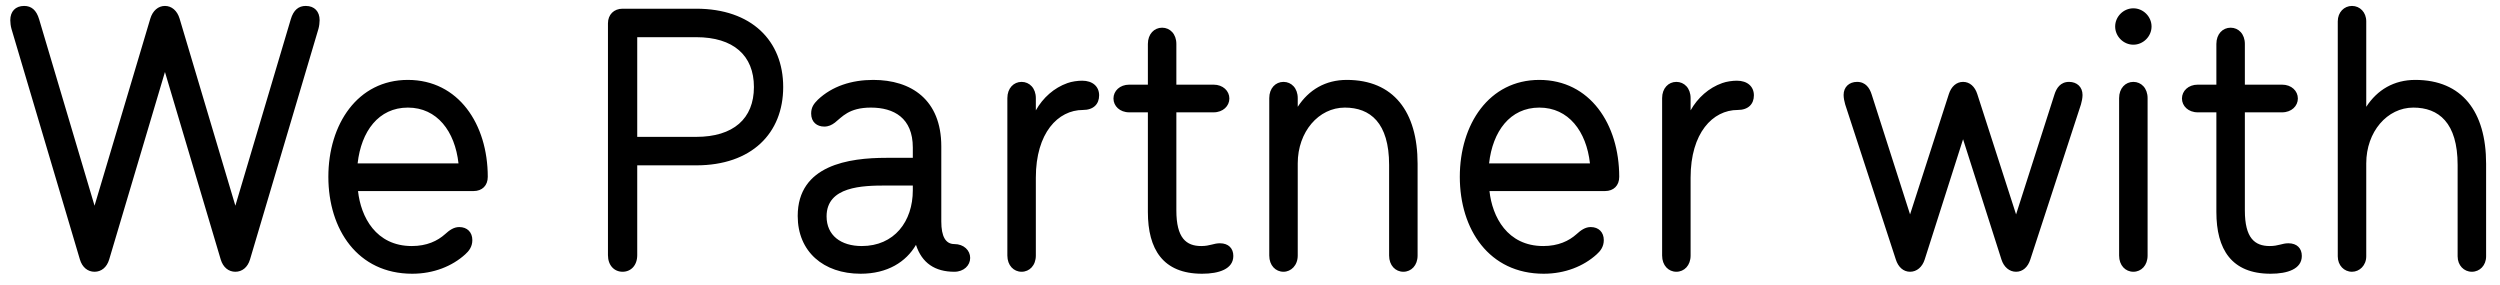 <svg width="158" height="18" viewBox="0 0 158 18" fill="none" xmlns="http://www.w3.org/2000/svg">
<path d="M14.875 13L11.35 1.175C11.2 0.675 10.85 0.375 10.425 0.375C10 0.375 9.65 0.675 9.5 1.175L5.975 13L2.475 1.225C2.3 0.625 1.975 0.375 1.525 0.375C0.975 0.375 0.65 0.725 0.65 1.275C0.65 1.425 0.675 1.65 0.725 1.825L5.05 16.4C5.2 16.9 5.55 17.175 5.975 17.175C6.4 17.175 6.75 16.9 6.9 16.4L10.425 4.55L13.95 16.4C14.1 16.9 14.45 17.175 14.875 17.175C15.3 17.175 15.65 16.9 15.8 16.4L20.125 1.825C20.175 1.65 20.2 1.425 20.2 1.275C20.2 0.725 19.875 0.375 19.325 0.375C18.875 0.375 18.55 0.625 18.375 1.225L14.875 13ZM22.602 10.325C22.827 8.3 23.927 6.8 25.777 6.8C27.627 6.8 28.752 8.3 28.977 10.325H22.602ZM22.627 12.075H29.927C30.477 12.075 30.827 11.725 30.827 11.175C30.827 7.85 28.977 5.05 25.777 5.05C22.602 5.05 20.752 7.85 20.752 11.175C20.752 14.5 22.602 17.3 26.052 17.3C27.402 17.3 28.577 16.825 29.402 16.075C29.627 15.875 29.852 15.6 29.852 15.175C29.852 14.675 29.527 14.35 29.027 14.35C28.677 14.35 28.402 14.55 28.127 14.8C27.652 15.225 26.977 15.55 26.027 15.55C23.752 15.55 22.802 13.7 22.627 12.075ZM40.273 8.65V2.35H43.998C46.348 2.35 47.648 3.5 47.648 5.5C47.648 7.5 46.348 8.65 43.998 8.65H40.273ZM40.273 10.45H43.998C47.498 10.45 49.498 8.425 49.498 5.5C49.498 2.575 47.498 0.55 43.998 0.55H39.348C38.798 0.55 38.423 0.925 38.423 1.475V16.125C38.423 16.775 38.823 17.175 39.348 17.175C39.873 17.175 40.273 16.775 40.273 16.125V10.45ZM57.69 11.725V12.025C57.69 14 56.515 15.55 54.465 15.55C53.14 15.55 52.24 14.875 52.24 13.675C52.24 11.775 54.515 11.725 56.015 11.725H57.69ZM57.89 15.475C58.265 16.625 59.09 17.175 60.315 17.175C60.915 17.175 61.315 16.775 61.315 16.3C61.315 15.825 60.915 15.425 60.315 15.425C59.765 15.425 59.49 14.95 59.49 14V9.25C59.49 6.3 57.59 5.05 55.19 5.05C53.815 5.05 52.59 5.45 51.69 6.3C51.44 6.55 51.265 6.775 51.265 7.175C51.265 7.725 51.64 8 52.09 8C52.365 8 52.565 7.9 52.765 7.75C53.215 7.4 53.64 6.8 55.04 6.8C56.49 6.8 57.69 7.45 57.69 9.325V9.975H56.015C53.665 9.975 50.415 10.425 50.415 13.65C50.415 15.9 52.04 17.3 54.39 17.3C56.09 17.3 57.265 16.55 57.89 15.475ZM65.465 6.975V6.2C65.465 5.575 65.065 5.175 64.565 5.175C64.065 5.175 63.665 5.575 63.665 6.2V16.15C63.665 16.775 64.065 17.175 64.565 17.175C65.065 17.175 65.465 16.775 65.465 16.15V11.225C65.465 8.4 66.865 6.95 68.44 6.95C69.115 6.95 69.465 6.575 69.465 6.025C69.465 5.475 69.065 5.1 68.39 5.1C68.115 5.1 67.74 5.15 67.465 5.25C66.615 5.55 65.915 6.175 65.465 6.975ZM74.346 7.1H76.696C77.296 7.1 77.696 6.7 77.696 6.225C77.696 5.75 77.296 5.35 76.696 5.35H74.346V2.775C74.346 2.15 73.946 1.75 73.446 1.75C72.946 1.75 72.546 2.15 72.546 2.775V5.35H71.371C70.771 5.35 70.371 5.75 70.371 6.225C70.371 6.7 70.771 7.1 71.371 7.1H72.546V13.4C72.546 15.75 73.496 17.3 75.971 17.3C77.046 17.3 77.946 17 77.946 16.175C77.946 15.7 77.646 15.375 77.096 15.375C76.696 15.375 76.471 15.55 75.921 15.55C74.971 15.55 74.346 15.05 74.346 13.3V7.1ZM82.017 6.75V6.2C82.017 5.575 81.617 5.175 81.117 5.175C80.617 5.175 80.217 5.575 80.217 6.2V16.15C80.217 16.775 80.617 17.175 81.117 17.175C81.592 17.175 82.017 16.775 82.017 16.15V10.325C82.017 8.325 83.342 6.8 84.992 6.8C86.592 6.8 87.792 7.75 87.792 10.425V16.15C87.792 16.775 88.192 17.175 88.692 17.175C89.192 17.175 89.592 16.775 89.592 16.15V10.35C89.592 7.05 88.067 5.05 85.117 5.05C83.767 5.05 82.717 5.675 82.017 6.75ZM94.11 10.325C94.335 8.3 95.435 6.8 97.285 6.8C99.135 6.8 100.26 8.3 100.485 10.325H94.11ZM94.135 12.075H101.435C101.985 12.075 102.335 11.725 102.335 11.175C102.335 7.85 100.485 5.05 97.285 5.05C94.11 5.05 92.26 7.85 92.26 11.175C92.26 14.5 94.11 17.3 97.56 17.3C98.91 17.3 100.085 16.825 100.91 16.075C101.135 15.875 101.36 15.6 101.36 15.175C101.36 14.675 101.035 14.35 100.535 14.35C100.185 14.35 99.91 14.55 99.635 14.8C99.16 15.225 98.485 15.55 97.535 15.55C95.26 15.55 94.31 13.7 94.135 12.075ZM106.846 6.975V6.2C106.846 5.575 106.446 5.175 105.946 5.175C105.446 5.175 105.046 5.575 105.046 6.2V16.15C105.046 16.775 105.446 17.175 105.946 17.175C106.446 17.175 106.846 16.775 106.846 16.15V11.225C106.846 8.4 108.246 6.95 109.821 6.95C110.496 6.95 110.846 6.575 110.846 6.025C110.846 5.475 110.446 5.1 109.771 5.1C109.496 5.1 109.121 5.15 108.846 5.25C107.996 5.55 107.296 6.175 106.846 6.975ZM127.416 13.55L124.966 5.95C124.816 5.475 124.491 5.175 124.066 5.175C123.641 5.175 123.316 5.475 123.166 5.95L120.716 13.55L118.291 5.975C118.166 5.575 117.916 5.175 117.366 5.175C116.866 5.175 116.516 5.5 116.516 6C116.516 6.2 116.566 6.425 116.616 6.6L119.816 16.4C119.966 16.875 120.291 17.175 120.716 17.175C121.141 17.175 121.491 16.875 121.641 16.4L124.066 8.8L126.491 16.4C126.641 16.875 126.991 17.175 127.416 17.175C127.841 17.175 128.166 16.875 128.316 16.4L131.516 6.6C131.566 6.425 131.616 6.2 131.616 6C131.616 5.5 131.266 5.175 130.766 5.175C130.216 5.175 129.966 5.575 129.841 5.975L127.416 13.55ZM134.828 2.825C135.453 2.825 135.978 2.3 135.978 1.675C135.978 1.05 135.453 0.525 134.828 0.525C134.203 0.525 133.678 1.05 133.678 1.675C133.678 2.3 134.203 2.825 134.828 2.825ZM134.828 17.175C135.328 17.175 135.728 16.775 135.728 16.15V6.2C135.728 5.575 135.328 5.175 134.828 5.175C134.328 5.175 133.928 5.575 133.928 6.2V16.15C133.928 16.775 134.328 17.175 134.828 17.175ZM141.875 7.1H144.225C144.825 7.1 145.225 6.7 145.225 6.225C145.225 5.75 144.825 5.35 144.225 5.35H141.875V2.775C141.875 2.15 141.475 1.75 140.975 1.75C140.475 1.75 140.075 2.15 140.075 2.775V5.35H138.9C138.3 5.35 137.9 5.75 137.9 6.225C137.9 6.7 138.3 7.1 138.9 7.1H140.075V13.4C140.075 15.75 141.025 17.3 143.5 17.3C144.575 17.3 145.475 17 145.475 16.175C145.475 15.7 145.175 15.375 144.625 15.375C144.225 15.375 144 15.55 143.45 15.55C142.5 15.55 141.875 15.05 141.875 13.3V7.1ZM149.547 6.75V1.35C149.547 0.775 149.147 0.375 148.647 0.375C148.147 0.375 147.747 0.775 147.747 1.35V16.2C147.747 16.775 148.147 17.175 148.647 17.175C149.122 17.175 149.547 16.775 149.547 16.2V10.325C149.547 8.325 150.872 6.8 152.522 6.8C154.122 6.8 155.322 7.75 155.322 10.425V16.2C155.322 16.775 155.722 17.175 156.222 17.175C156.722 17.175 157.122 16.775 157.122 16.2V10.35C157.122 7.05 155.597 5.05 152.647 5.05C151.297 5.05 150.247 5.675 149.547 6.75Z" fill="black"/>
</svg>
